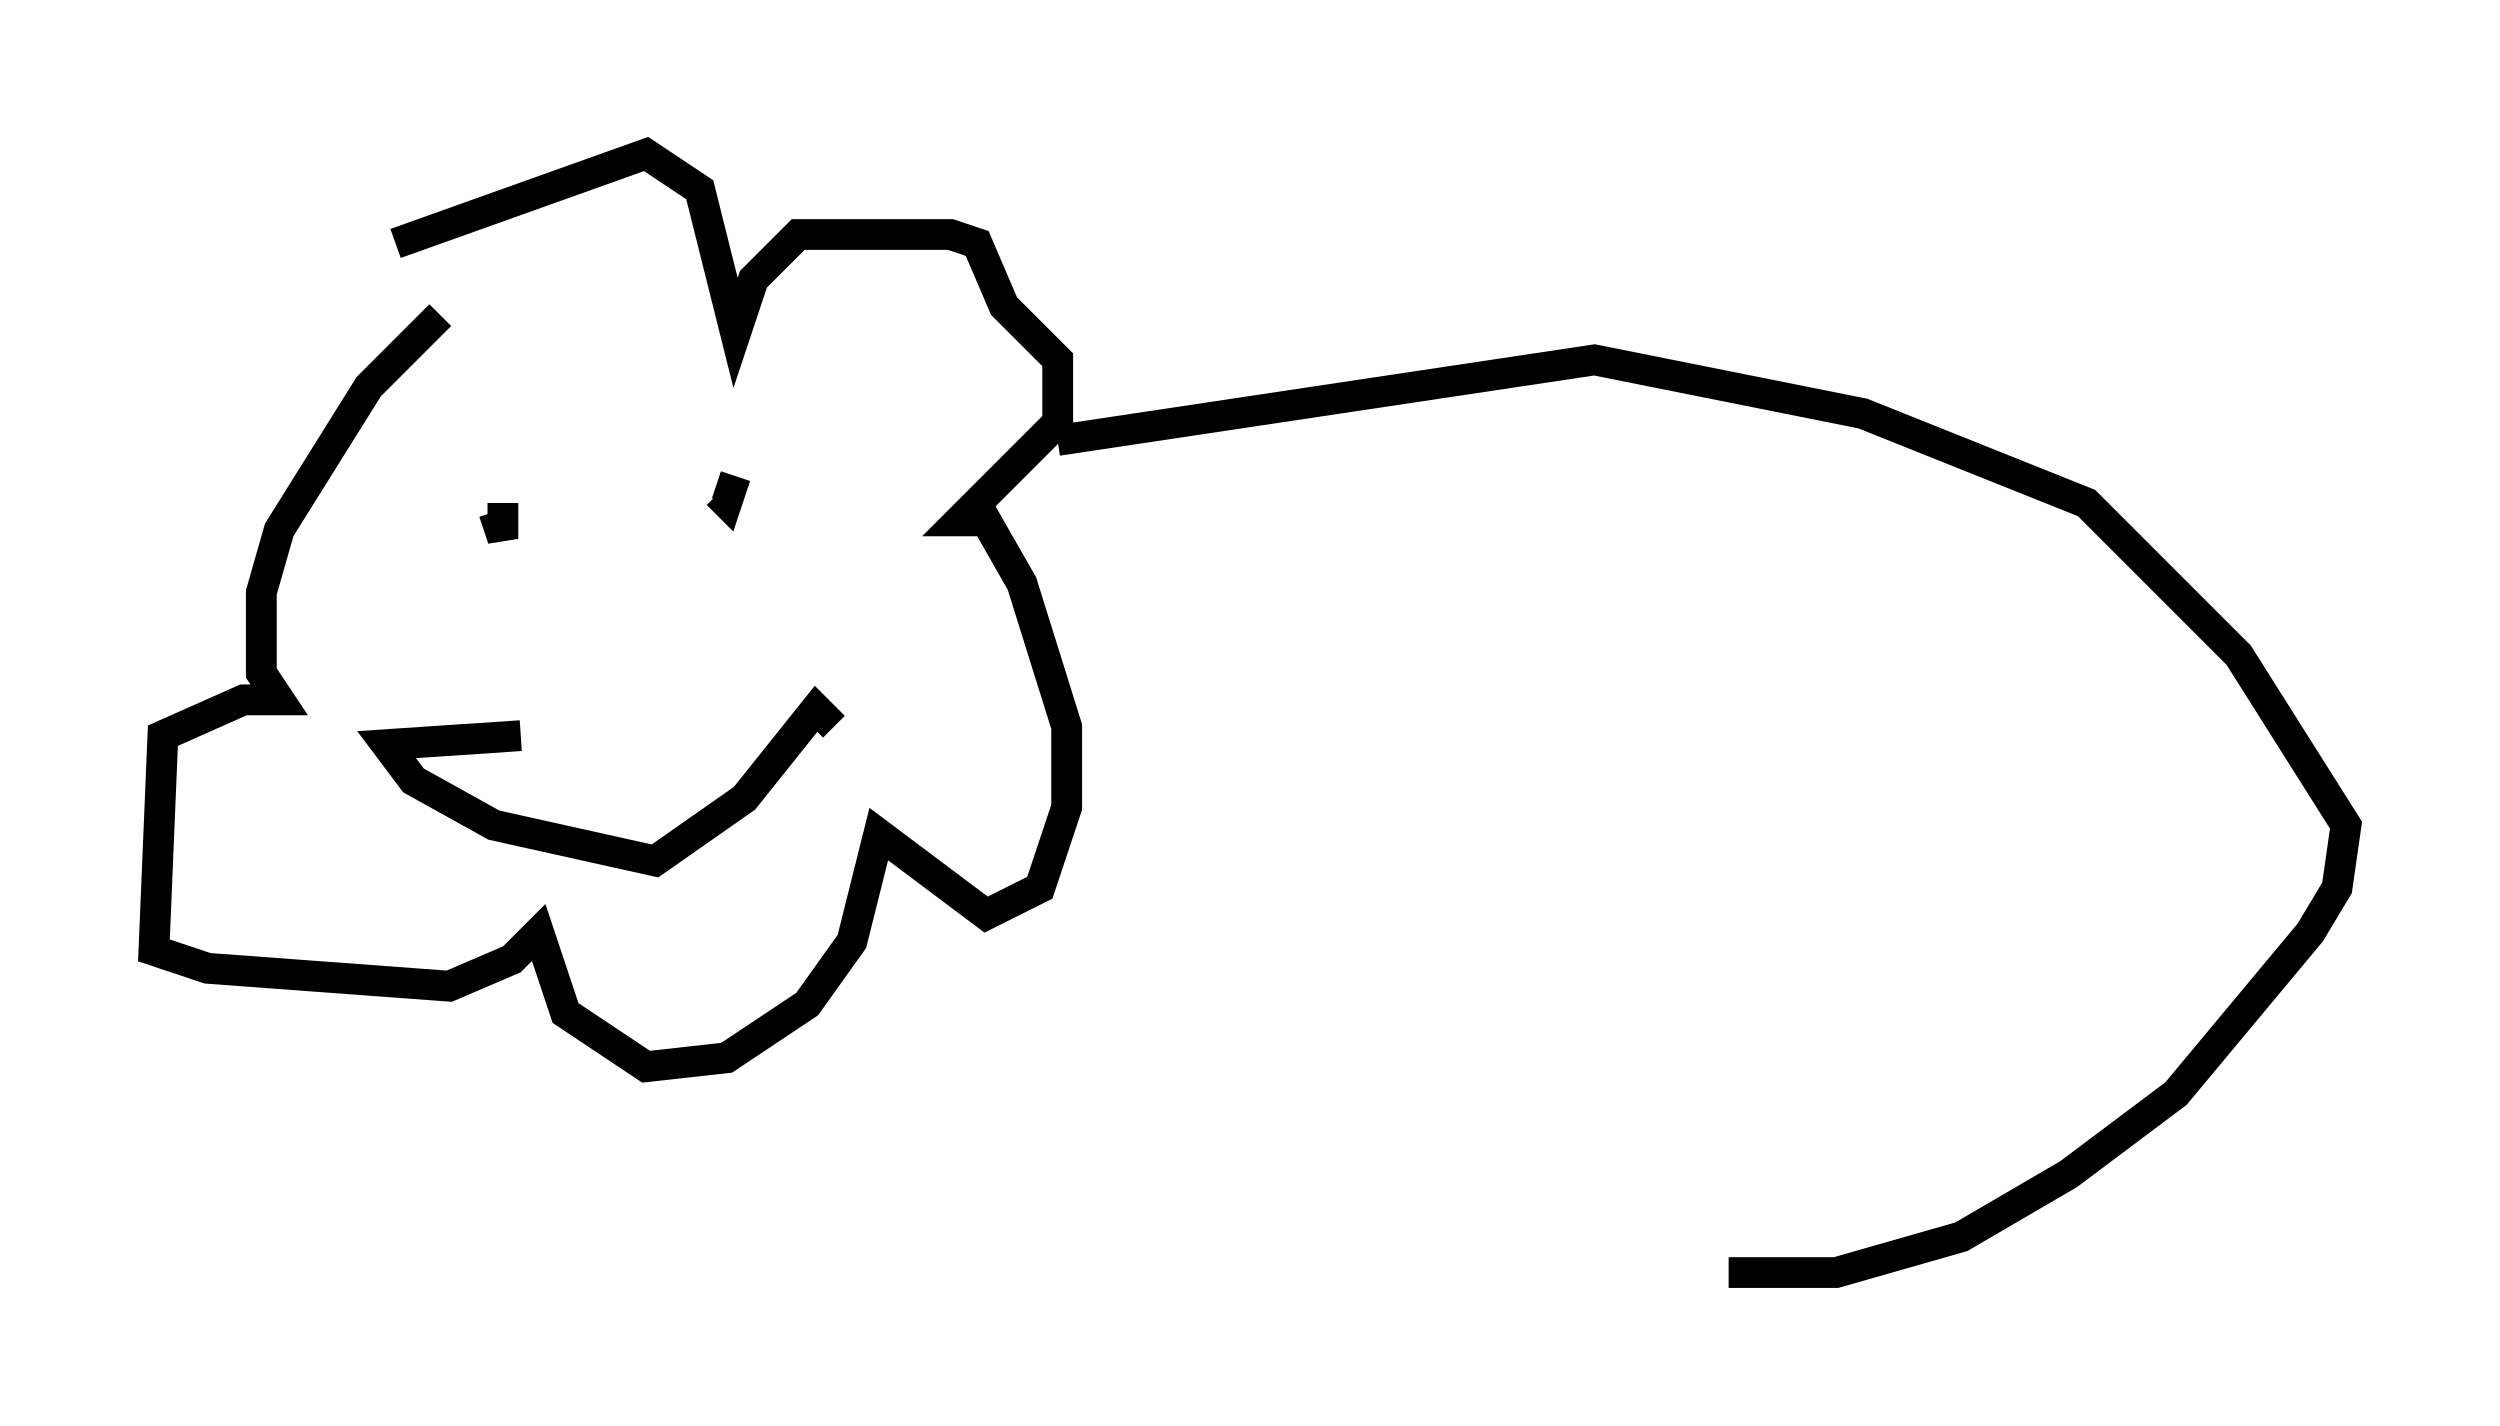 <?xml version="1.0" encoding="utf-8" ?>
<svg baseProfile="full" height="46.313" version="1.1" width="81.173" xmlns="http://www.w3.org/2000/svg" xmlns:ev="http://www.w3.org/2001/xml-events" xmlns:xlink="http://www.w3.org/1999/xlink"><defs /><rect fill="white" height="46.313" width="81.173" x="0" y="0" /><path d="M10.81, 10.229 m2.034, -2.324 l8.134, -2.905 1.743, 1.162 l1.162, 4.648 0.581, -1.743 l1.453, -1.453 4.939, 0.0 l0.872, 0.291 0.872, 2.034 l1.743, 1.743 0.0, 2.034 l-3.196, 3.196 0.872, 0.0 l1.162, 2.034 1.453, 4.648 l0.0, 2.615 -0.872, 2.615 l-1.743, 0.872 -3.486, -2.615 l-0.872, 3.486 -1.453, 2.034 l-2.615, 1.743 -2.615, 0.291 l-2.615, -1.743 -0.872, -2.615 l-0.872, 0.872 -2.034, 0.872 l-7.844, -0.581 -1.743, -0.581 l0.291, -6.972 2.615, -1.162 l1.162, 0.0 -0.581, -0.872 l0.0, -2.615 0.581, -2.034 l2.905, -4.648 2.324, -2.324 m1.743, 6.391 l0.291, 0.872 0.0, -1.162 m7.553, -0.872 l-0.291, 0.872 -0.291, -0.291 m-6.391, 7.844 l-4.358, 0.291 0.872, 1.162 l2.615, 1.453 5.229, 1.162 l2.905, -2.034 2.324, -2.905 l0.581, 0.581 m7.263, -9.296 l17.43, -2.615 8.715, 1.743 l7.263, 2.905 4.939, 4.939 l3.486, 5.52 -0.291, 2.034 l-0.872, 1.453 -4.358, 5.229 l-3.486, 2.615 -3.486, 2.034 l-4.067, 1.162 -3.486, 0.0 " fill="none" stroke="black" stroke-width="1" /></svg>